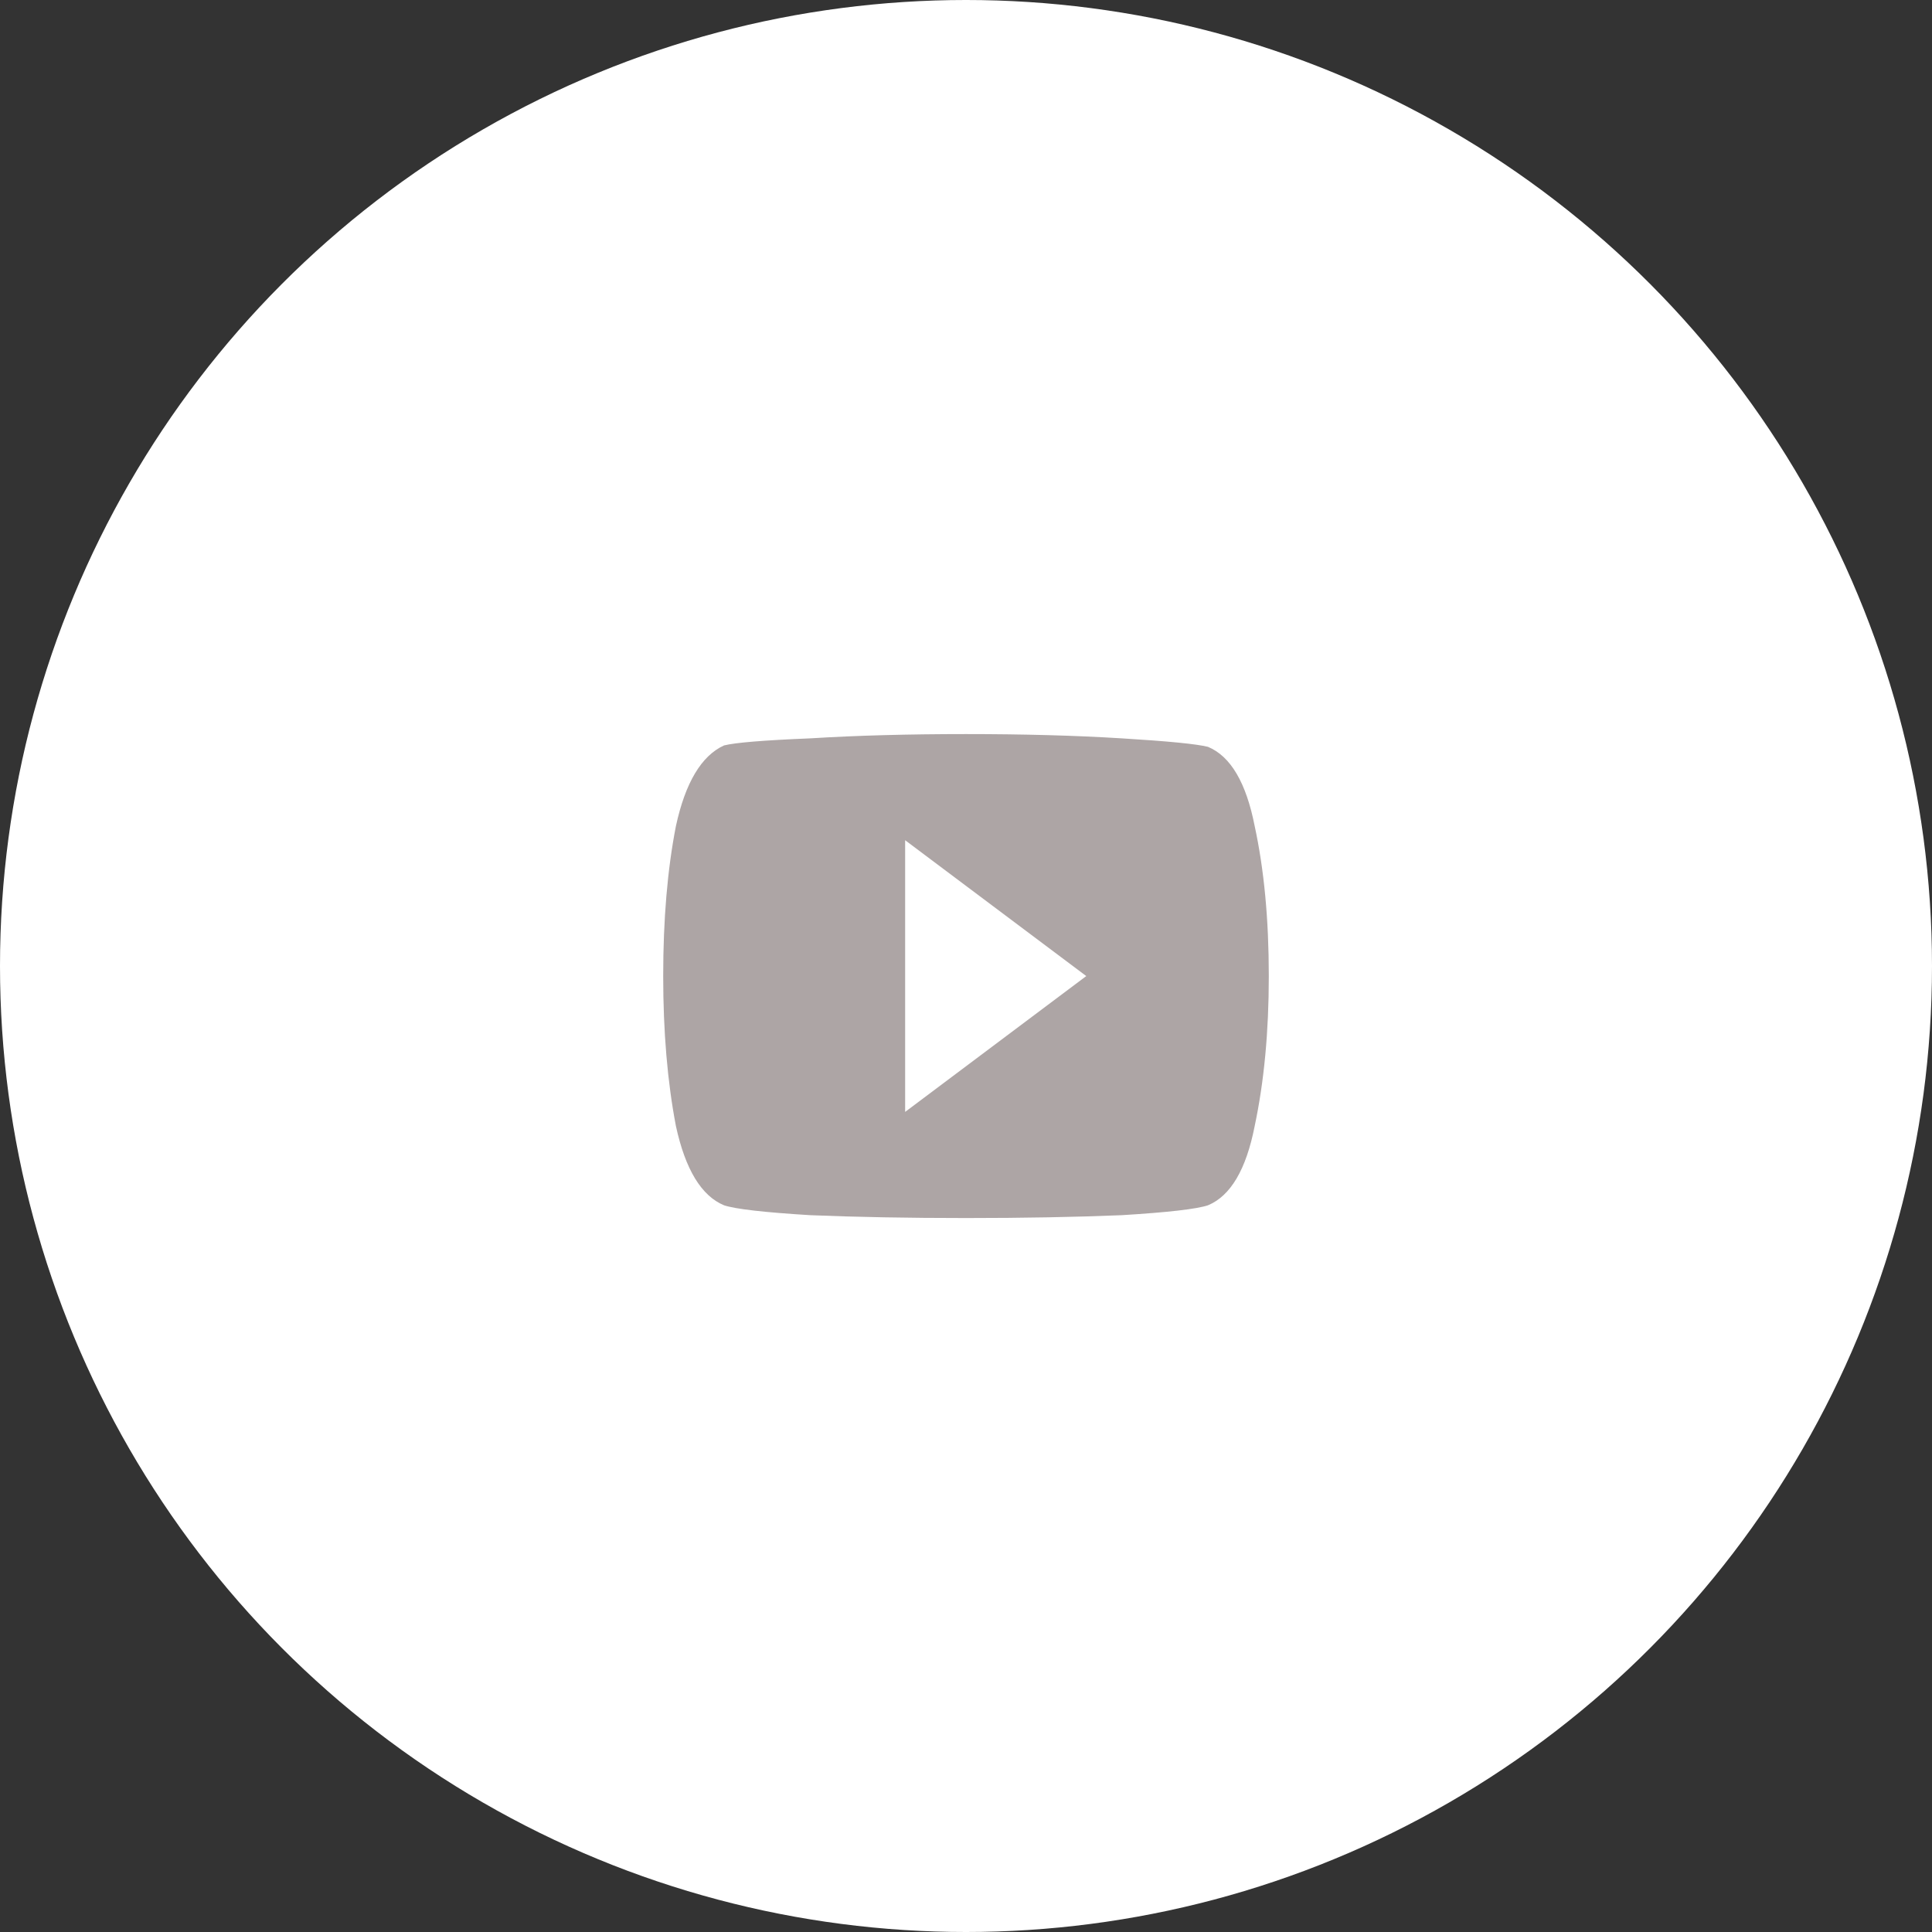 <svg width="48" height="48" viewBox="0 0 48 48" fill="none" xmlns="http://www.w3.org/2000/svg">
<rect x="0" y="0" width="48" height="48" fill="#333333" stroke="none"/>
<circle cx="24" cy="24" r="24" fill="white"/>
<path d="M22.488 27.625V20.875L26.988 24.25L22.488 27.625ZM30.012 18.555C29.73 18.484 29.016 18.414 27.867 18.344C26.719 18.273 25.43 18.238 24 18.238C22.57 18.238 21.281 18.273 20.133 18.344C18.984 18.391 18.27 18.449 17.988 18.52C17.426 18.777 17.027 19.445 16.793 20.523C16.582 21.602 16.477 22.844 16.477 24.25C16.477 25.633 16.582 26.875 16.793 27.977C17.027 29.055 17.426 29.711 17.988 29.945C18.27 30.039 18.984 30.121 20.133 30.191C21.281 30.238 22.57 30.262 24 30.262C25.43 30.262 26.719 30.238 27.867 30.191C29.016 30.121 29.73 30.039 30.012 29.945C30.574 29.711 30.961 29.055 31.172 27.977C31.406 26.875 31.523 25.633 31.523 24.25C31.523 22.844 31.406 21.602 31.172 20.523C30.961 19.445 30.574 18.789 30.012 18.555Z" fill="#ADA5A5"/>
</svg>
